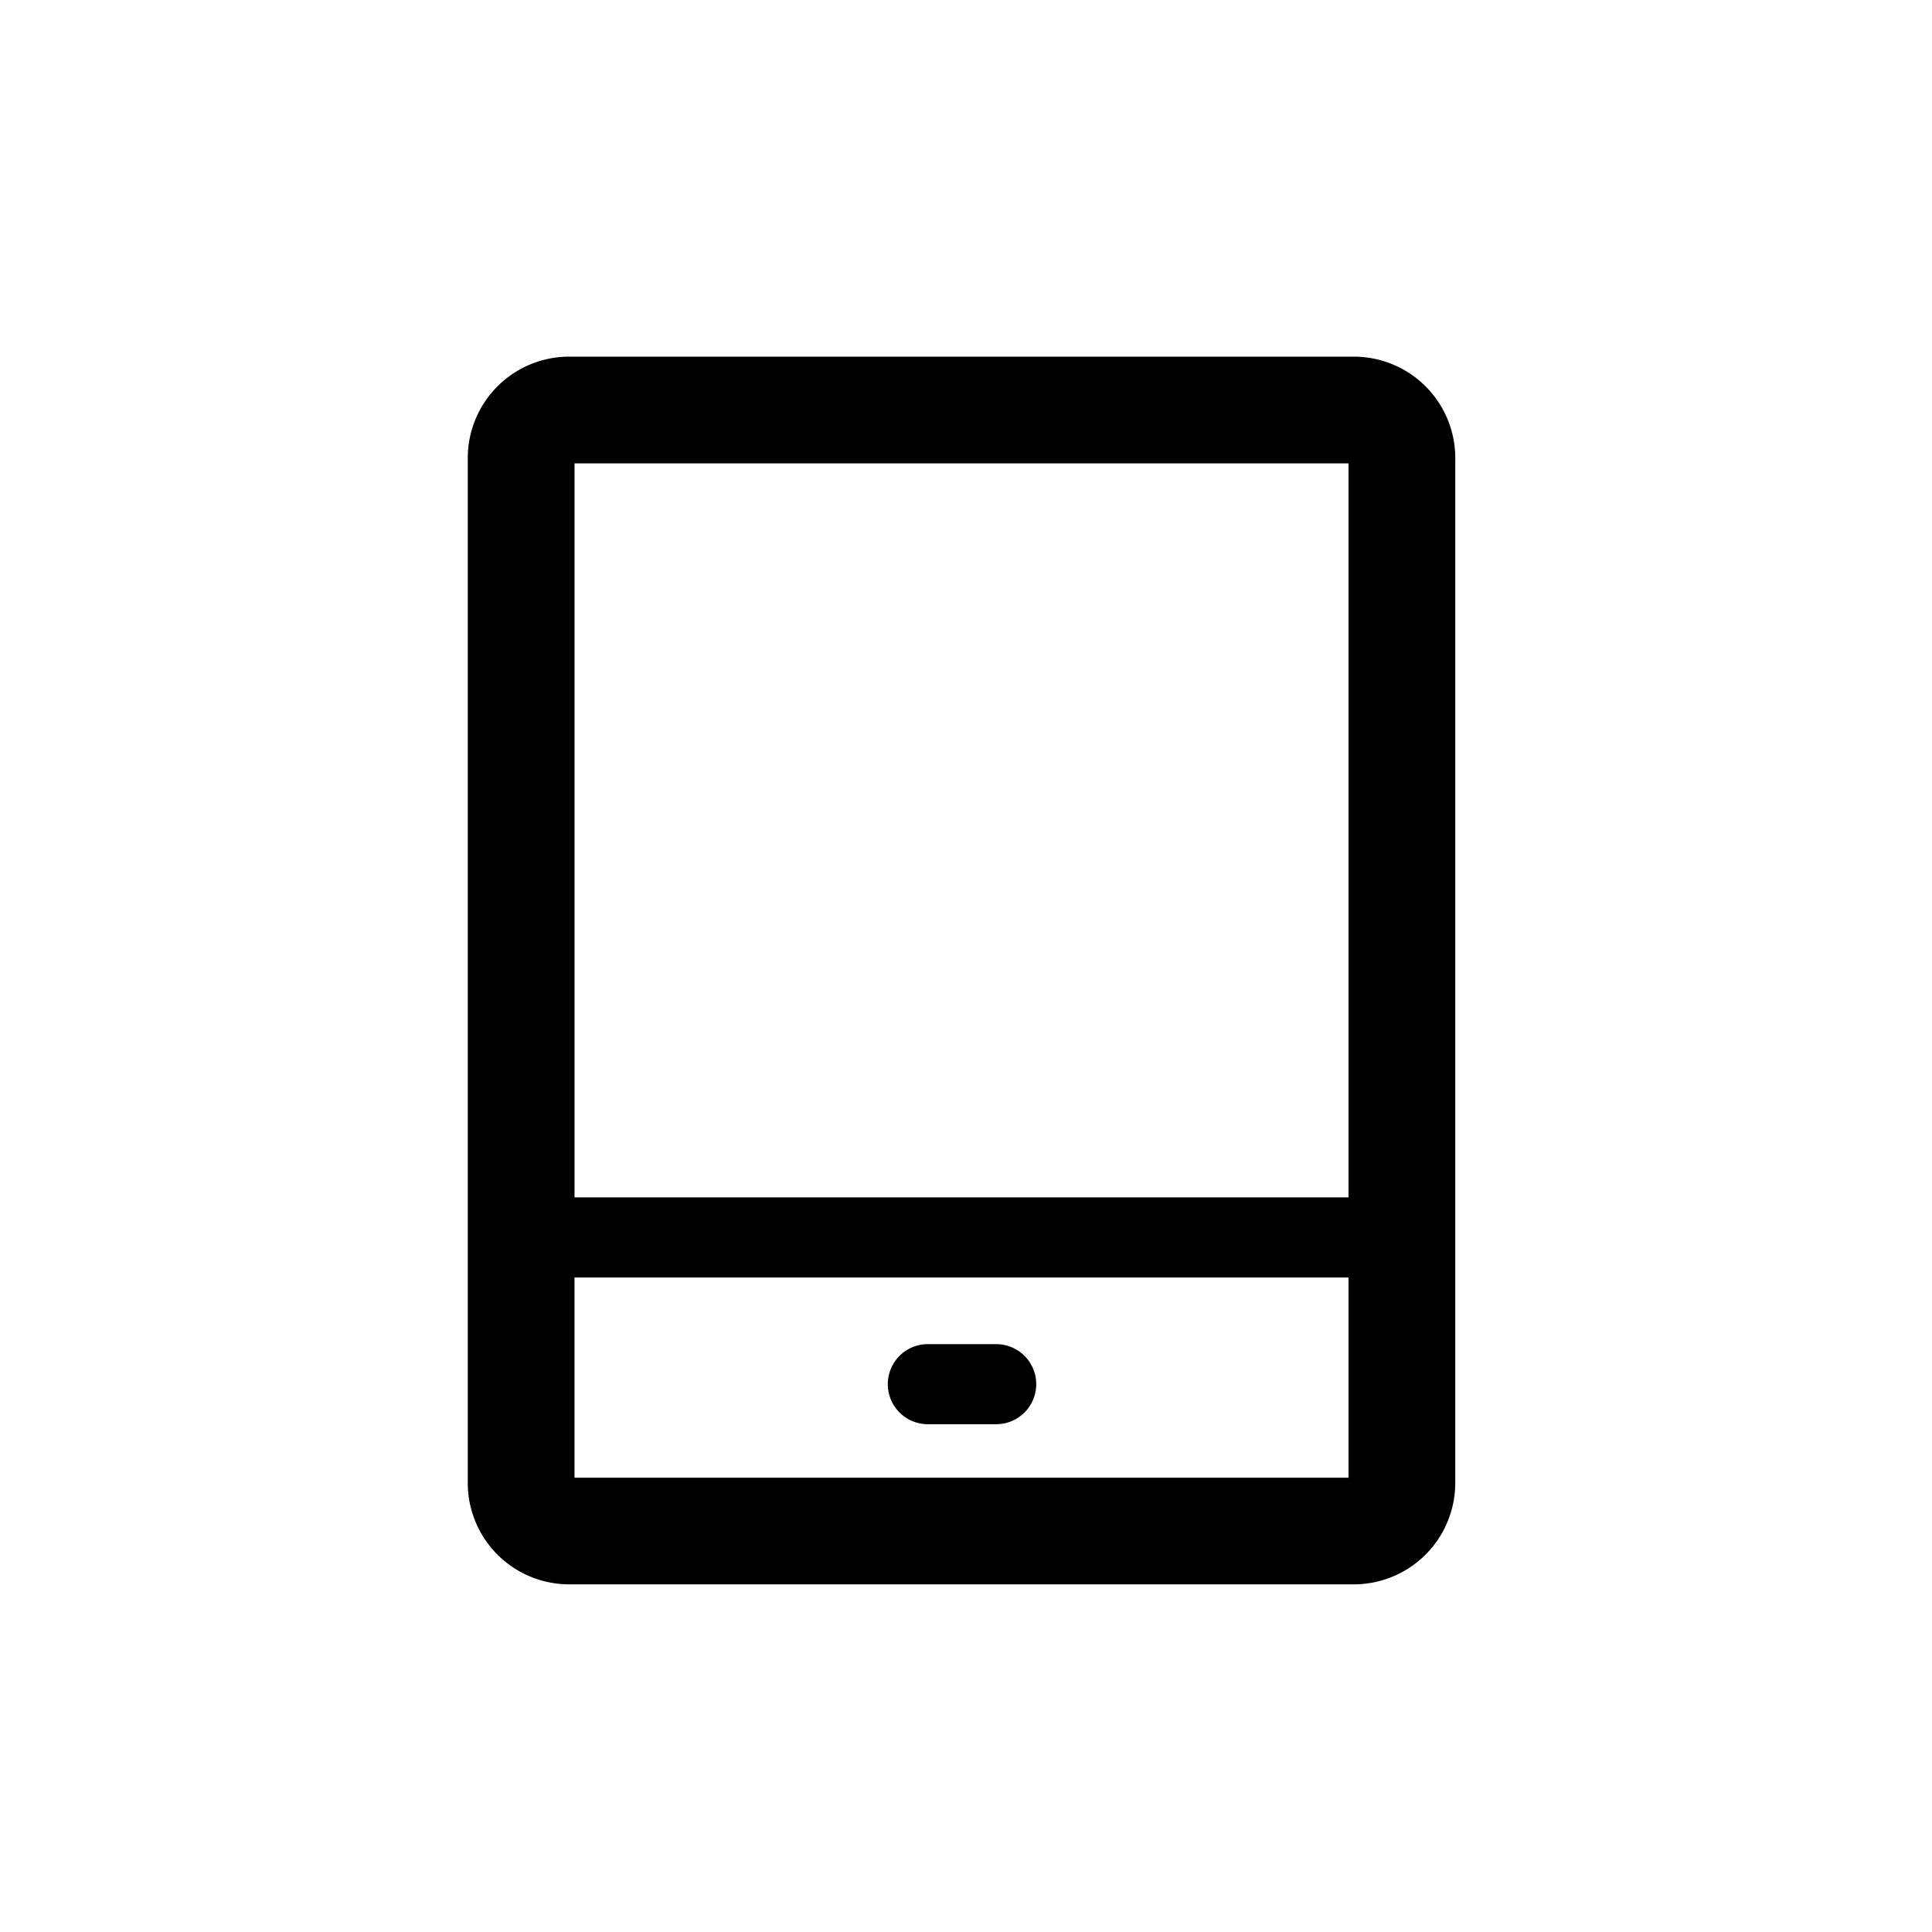 <svg xmlns="http://www.w3.org/2000/svg" width="80" height="80" viewBox="0 0 80 80">
  <g id="Group_7540" data-name="Group 7540" transform="translate(3978 13490)">
    <path id="Path_12037" data-name="Path 12037" d="M1869.539,3167.547a1.658,1.658,0,0,1-1.658,1.658h-2.871a1.658,1.658,0,0,1,0-3.315h2.871A1.658,1.658,0,0,1,1869.539,3167.547Zm17.351,4.089a4.2,4.2,0,0,1-4.2,4.2H1850.2a4.2,4.2,0,0,1-4.2-4.2V3129.2a4.2,4.2,0,0,1,4.2-4.2h32.491a4.2,4.2,0,0,1,4.2,4.2Zm-36.469-42.216v30.392h32.049V3129.42Zm32.049,42v-8.289H1850.42v8.289Z" transform="translate(-5804.631 -16600.232)"/>
    <rect id="Rectangle_3485" data-name="Rectangle 3485" width="80" height="80" transform="translate(-3978 -13490)" fill="none"/>
  </g>
</svg>
